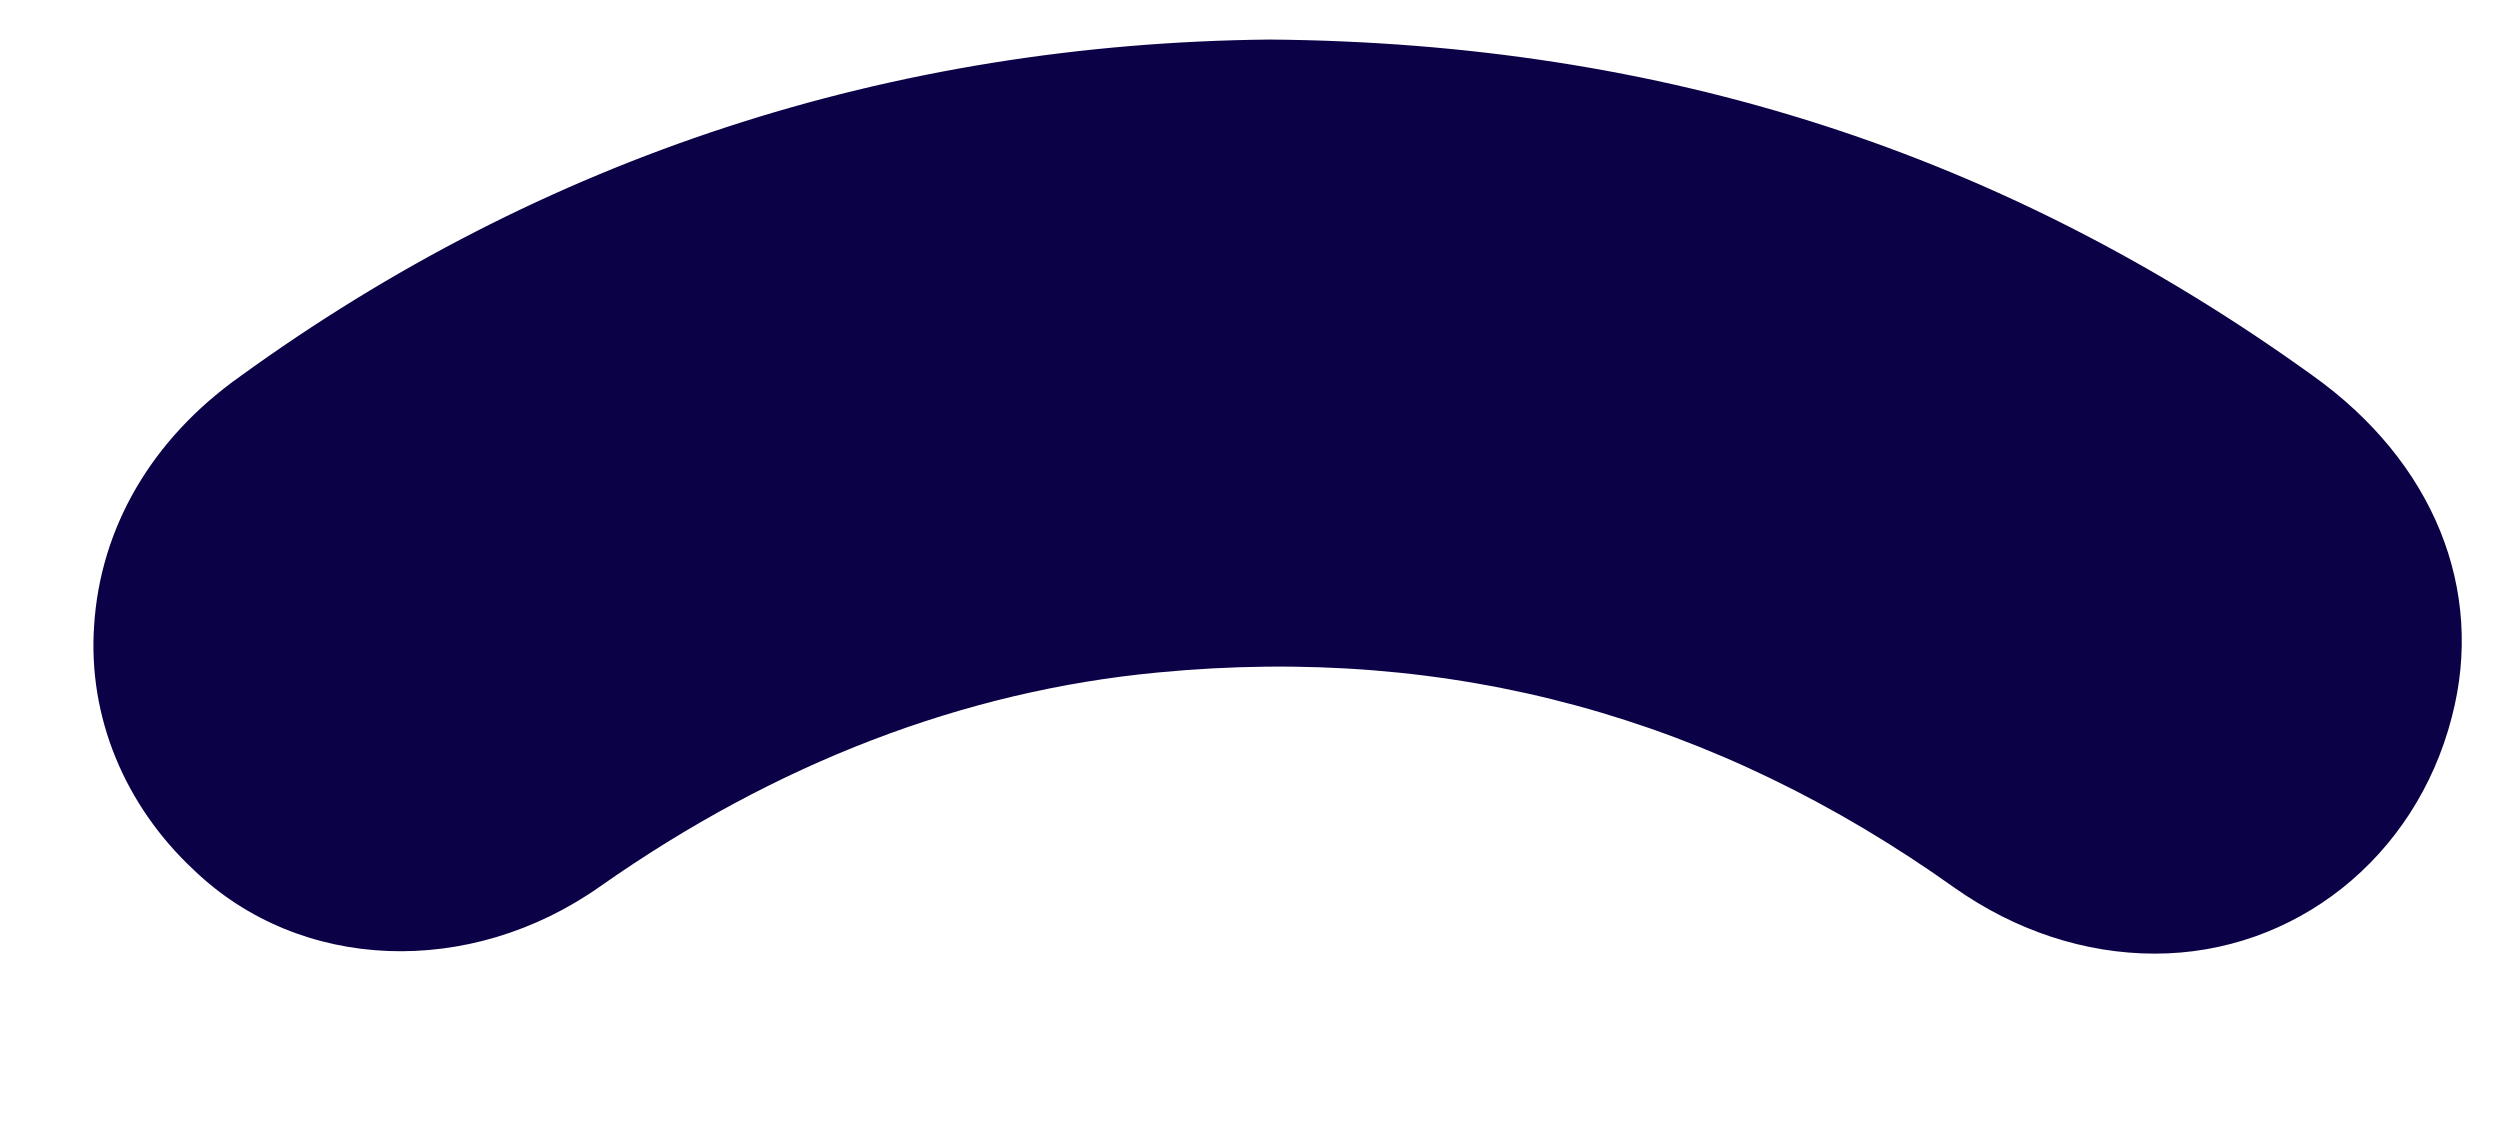 <svg width="11" height="5" viewBox="0 0 11 5" fill="none" xmlns="http://www.w3.org/2000/svg"><path d="M5.587.174c-1.667.017-3.2.517-4.533 1.484-.387.275-.613.664-.64 1.096-.027.399.133.789.44 1.075.467.448 1.213.476 1.787.071.773-.543 1.6-.86 2.453-.941 1.293-.124 2.453.197 3.507.948.267.188.573.289.88.289.613 0 1.147-.419 1.307-1.041.147-.561-.08-1.123-.613-1.503C8.813.671 7.32.189 5.587.174z" fill="#0B0146"/></svg>